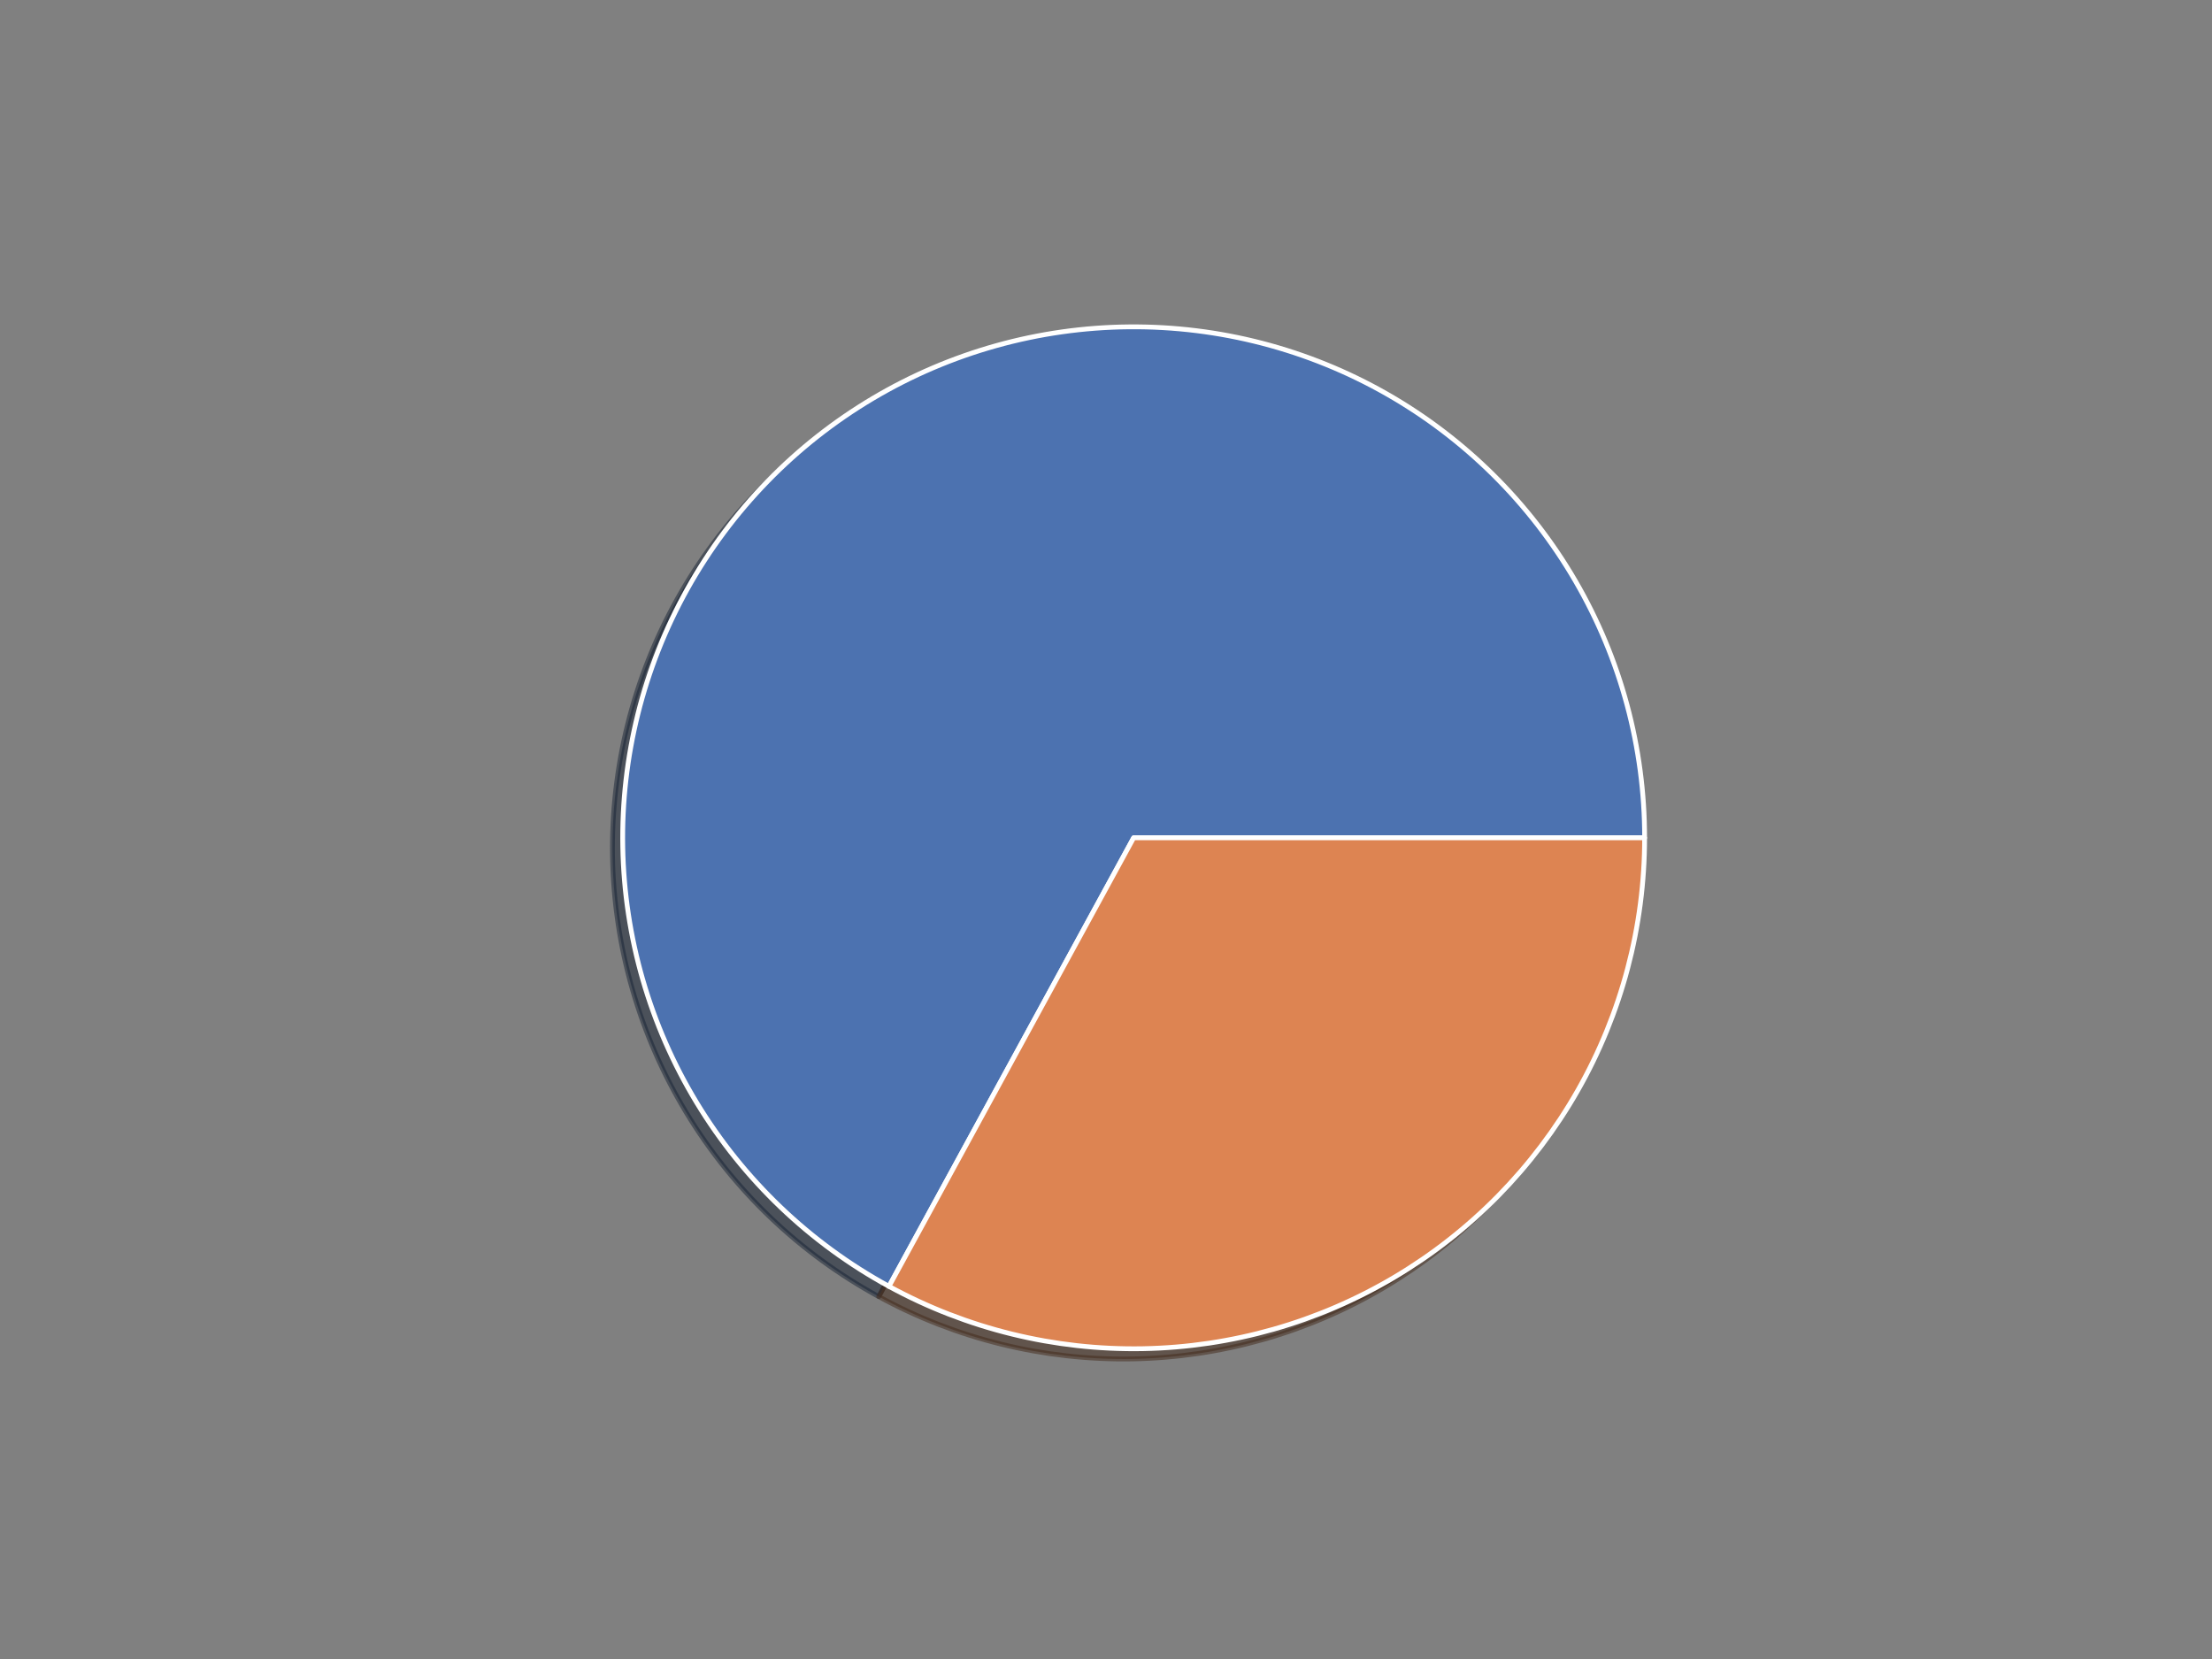 <?xml version="1.0" encoding="utf-8" standalone="no"?>
<!DOCTYPE svg PUBLIC "-//W3C//DTD SVG 1.1//EN"
  "http://www.w3.org/Graphics/SVG/1.1/DTD/svg11.dtd">
<svg xmlns:xlink="http://www.w3.org/1999/xlink" width="460.8pt" height="345.6pt" viewBox="0 0 460.8 345.6" xmlns="http://www.w3.org/2000/svg" version="1.1">
 <rect x="0" y="0" width="460.8" height="345.6" fill="#808080" stroke="none"/>
 <defs>
  <style type="text/css">*{stroke-linejoin: round; stroke-linecap: butt}</style>
 </defs>
 <g id="figure_1">
  <g id="patch_1">
   <path d="M 0 345.6 
L 460.8 345.6 
L 460.8 0 
L 0 0 
L 0 345.6 
z
" style="fill: none"/>
  </g>
  <g id="axes_1">
   <g id="matplotlib.axis_1"/>
   <g id="matplotlib.axis_2"/>
   <g id="patch_2">
    <path d="M 340.476 176.657 
C 340.476 157.864 335.499 139.402 326.053 123.155 
C 316.607 106.909 303.025 93.45 286.694 84.152 
C 270.362 74.854 251.855 70.046 233.063 70.216 
C 214.271 70.387 195.855 75.532 179.695 85.125 
C 163.535 94.718 150.2 108.422 141.051 124.838 
C 131.902 141.254 127.262 159.803 127.604 178.593 
C 127.946 197.383 133.258 215.751 142.997 231.823 
C 152.737 247.896 166.562 261.105 183.06 270.104 
L 234.031 176.657 
L 340.476 176.657 
z
" style="fill: #172235; opacity: 0.5; stroke: #172235; stroke-linejoin: miter"/>
   </g>
   <g id="patch_3">
    <path d="M 183.06 270.104 
C 199.27 278.946 217.505 283.42 235.967 283.084 
C 254.429 282.748 272.49 277.614 288.367 268.189 
C 304.245 258.763 317.401 245.366 326.536 229.319 
C 335.671 213.273 340.476 195.122 340.476 176.657 
L 234.031 176.657 
L 183.06 270.104 
z
" style="fill: #422819; opacity: 0.5; stroke: #422819; stroke-linejoin: miter"/>
   </g>
   <g id="patch_4">
    <path d="M 342.605 174.528 
C 342.605 155.735 337.628 137.273 328.182 121.026 
C 318.736 104.78 305.154 91.321 288.823 82.023 
C 272.491 72.725 253.984 67.917 235.192 68.088 
C 216.4 68.259 197.984 73.403 181.824 82.996 
C 165.664 92.589 152.329 106.293 143.18 122.709 
C 134.031 139.125 129.391 157.674 129.733 176.464 
C 130.075 195.254 135.386 213.622 145.126 229.694 
C 154.866 245.767 168.69 258.976 185.189 267.975 
L 236.16 174.528 
L 342.605 174.528 
z
" style="fill: #4c72b0; stroke: #ffffff; stroke-linejoin: miter"/>
   </g>
   <g id="patch_5">
    <path d="M 185.189 267.975 
C 201.399 276.817 219.634 281.291 238.096 280.955 
C 256.558 280.619 274.618 275.485 290.496 266.06 
C 306.374 256.634 319.53 243.237 328.665 227.191 
C 337.8 211.144 342.605 192.993 342.605 174.528 
L 236.16 174.528 
L 185.189 267.975 
z
" style="fill: #dd8452; stroke: #ffffff; stroke-linejoin: miter"/>
   </g>
  </g>
 </g>
</svg>

